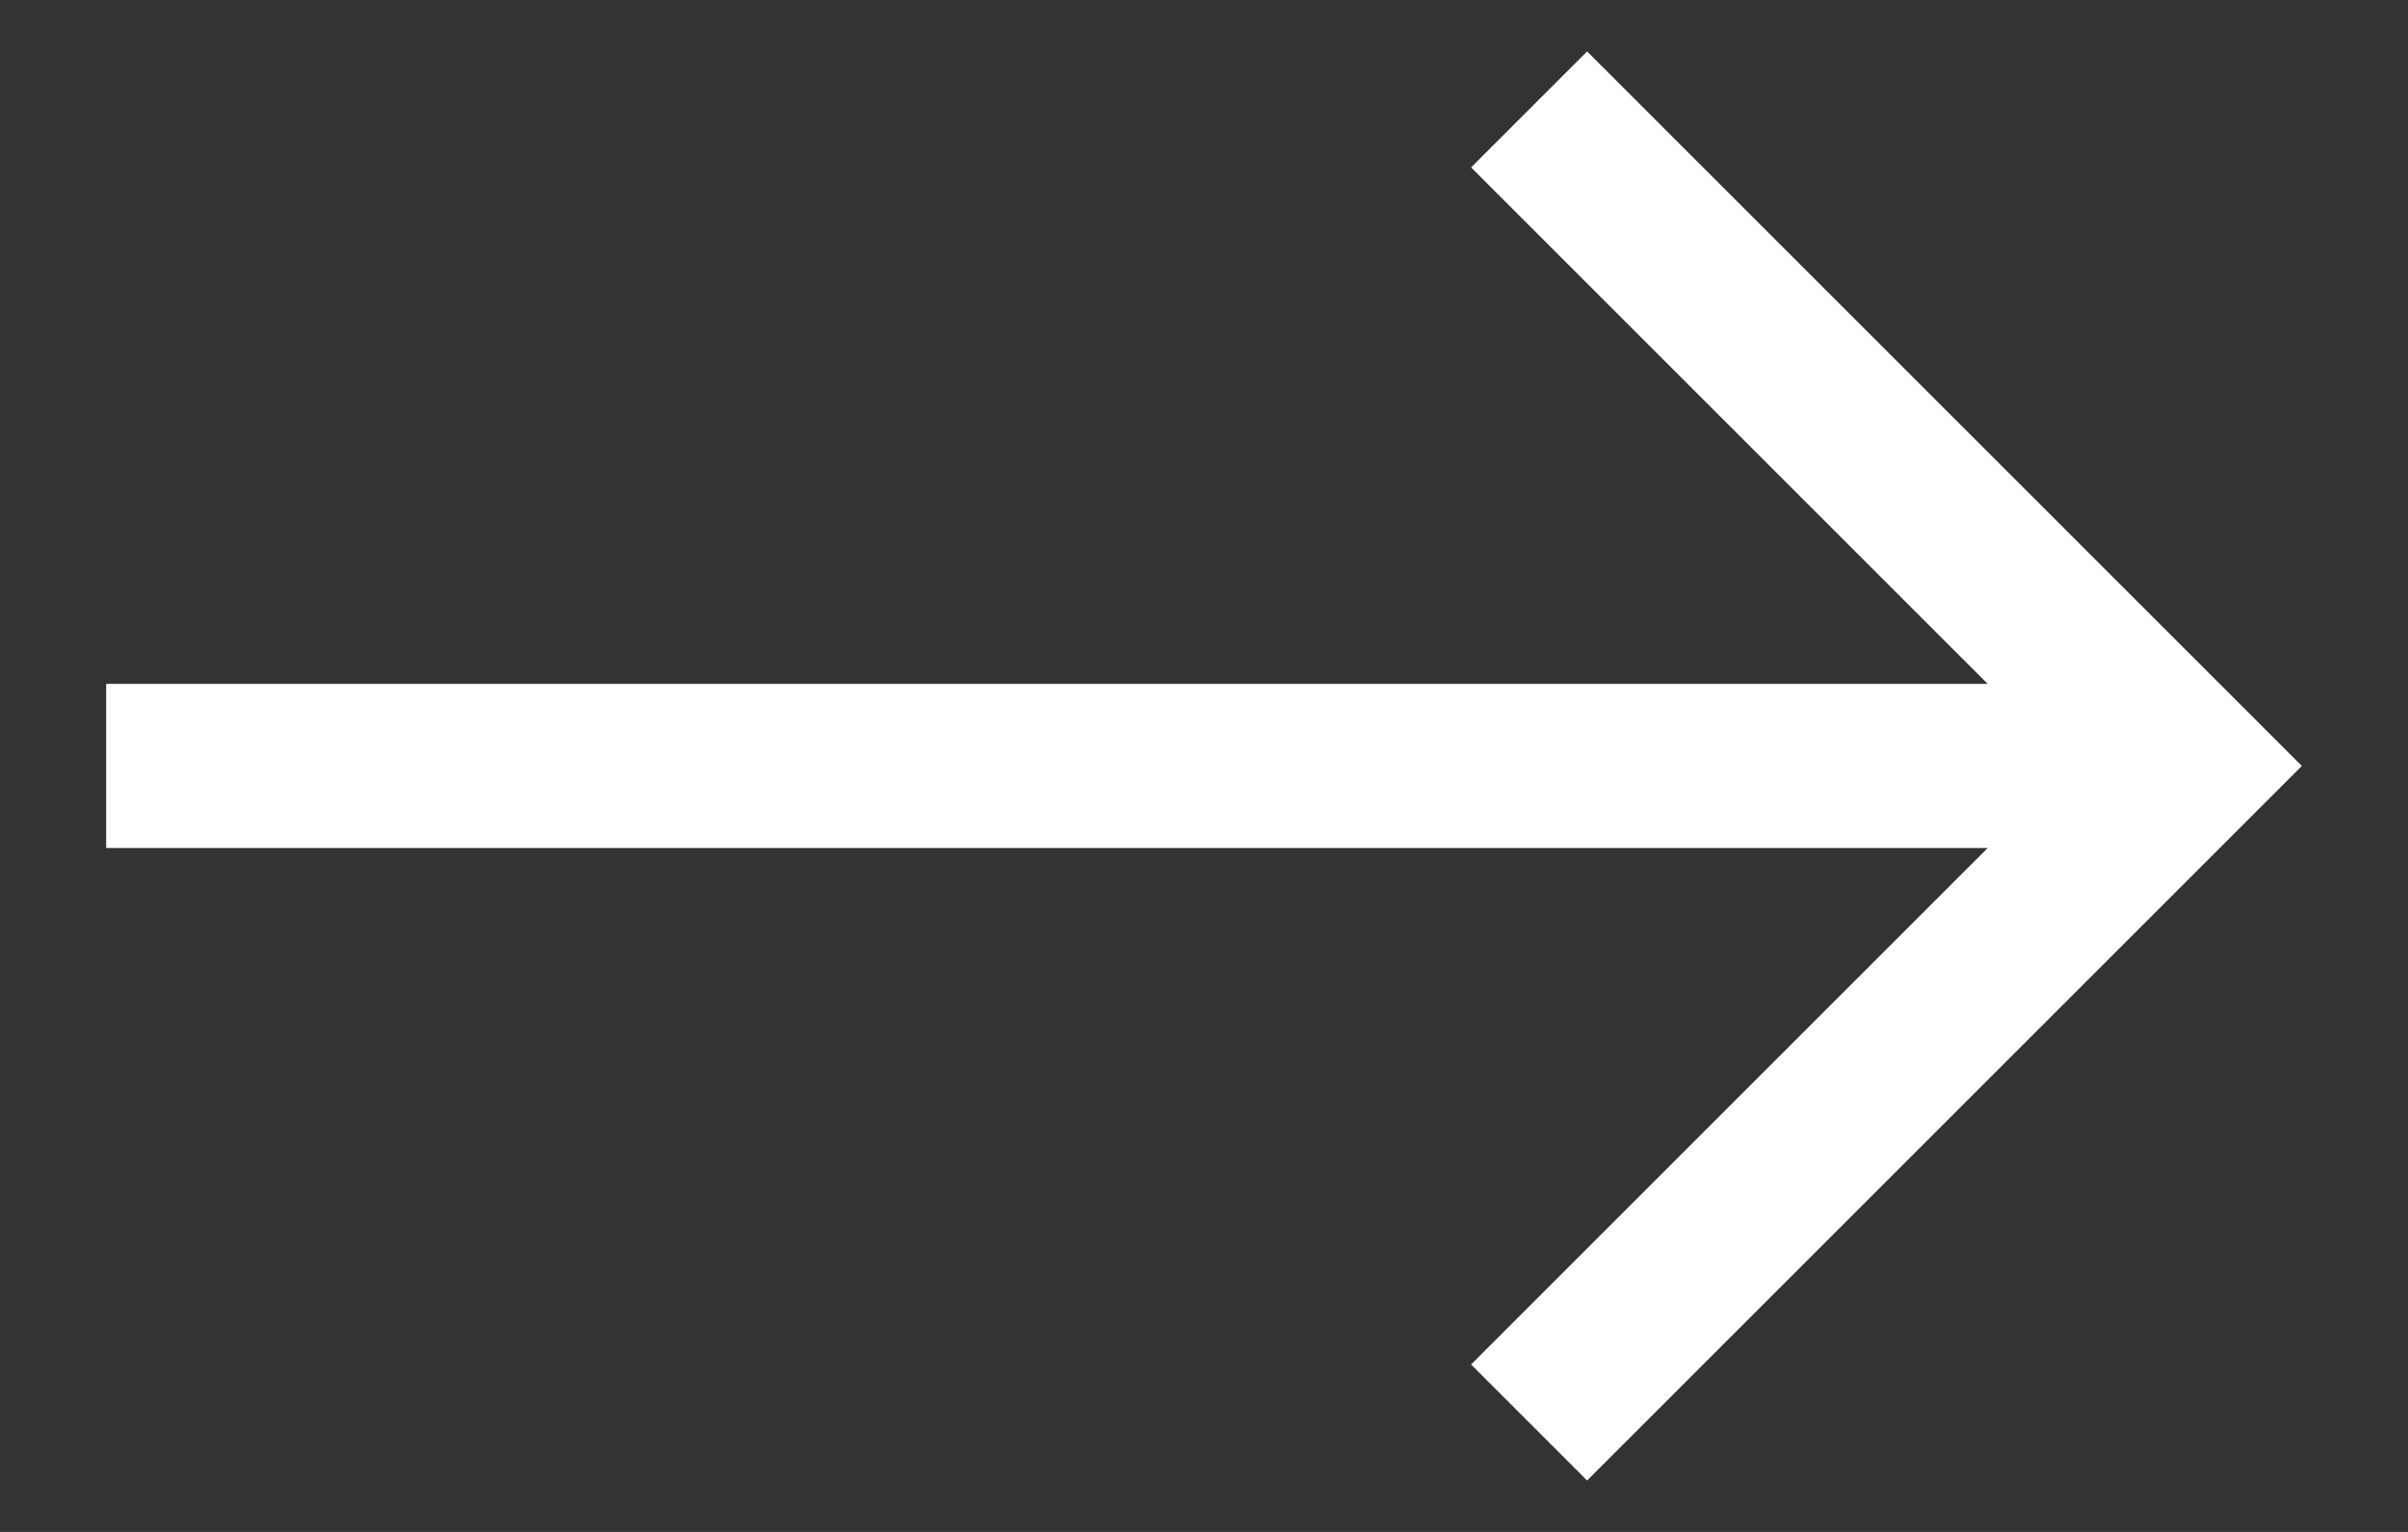<svg width="22" height="14" viewBox="0 0 22 14" fill="none" xmlns="http://www.w3.org/2000/svg">
<rect x="0" y="0" width="22" height="14" fill="#333333" stroke="none"/>
<path d="M14.5 13.53L13.44 12.47L18.16 7.75H0.97V6.25H18.16L13.44 1.53L14.5 0.47L21.03 7L14.5 13.53Z" fill="white"/>
</svg>
